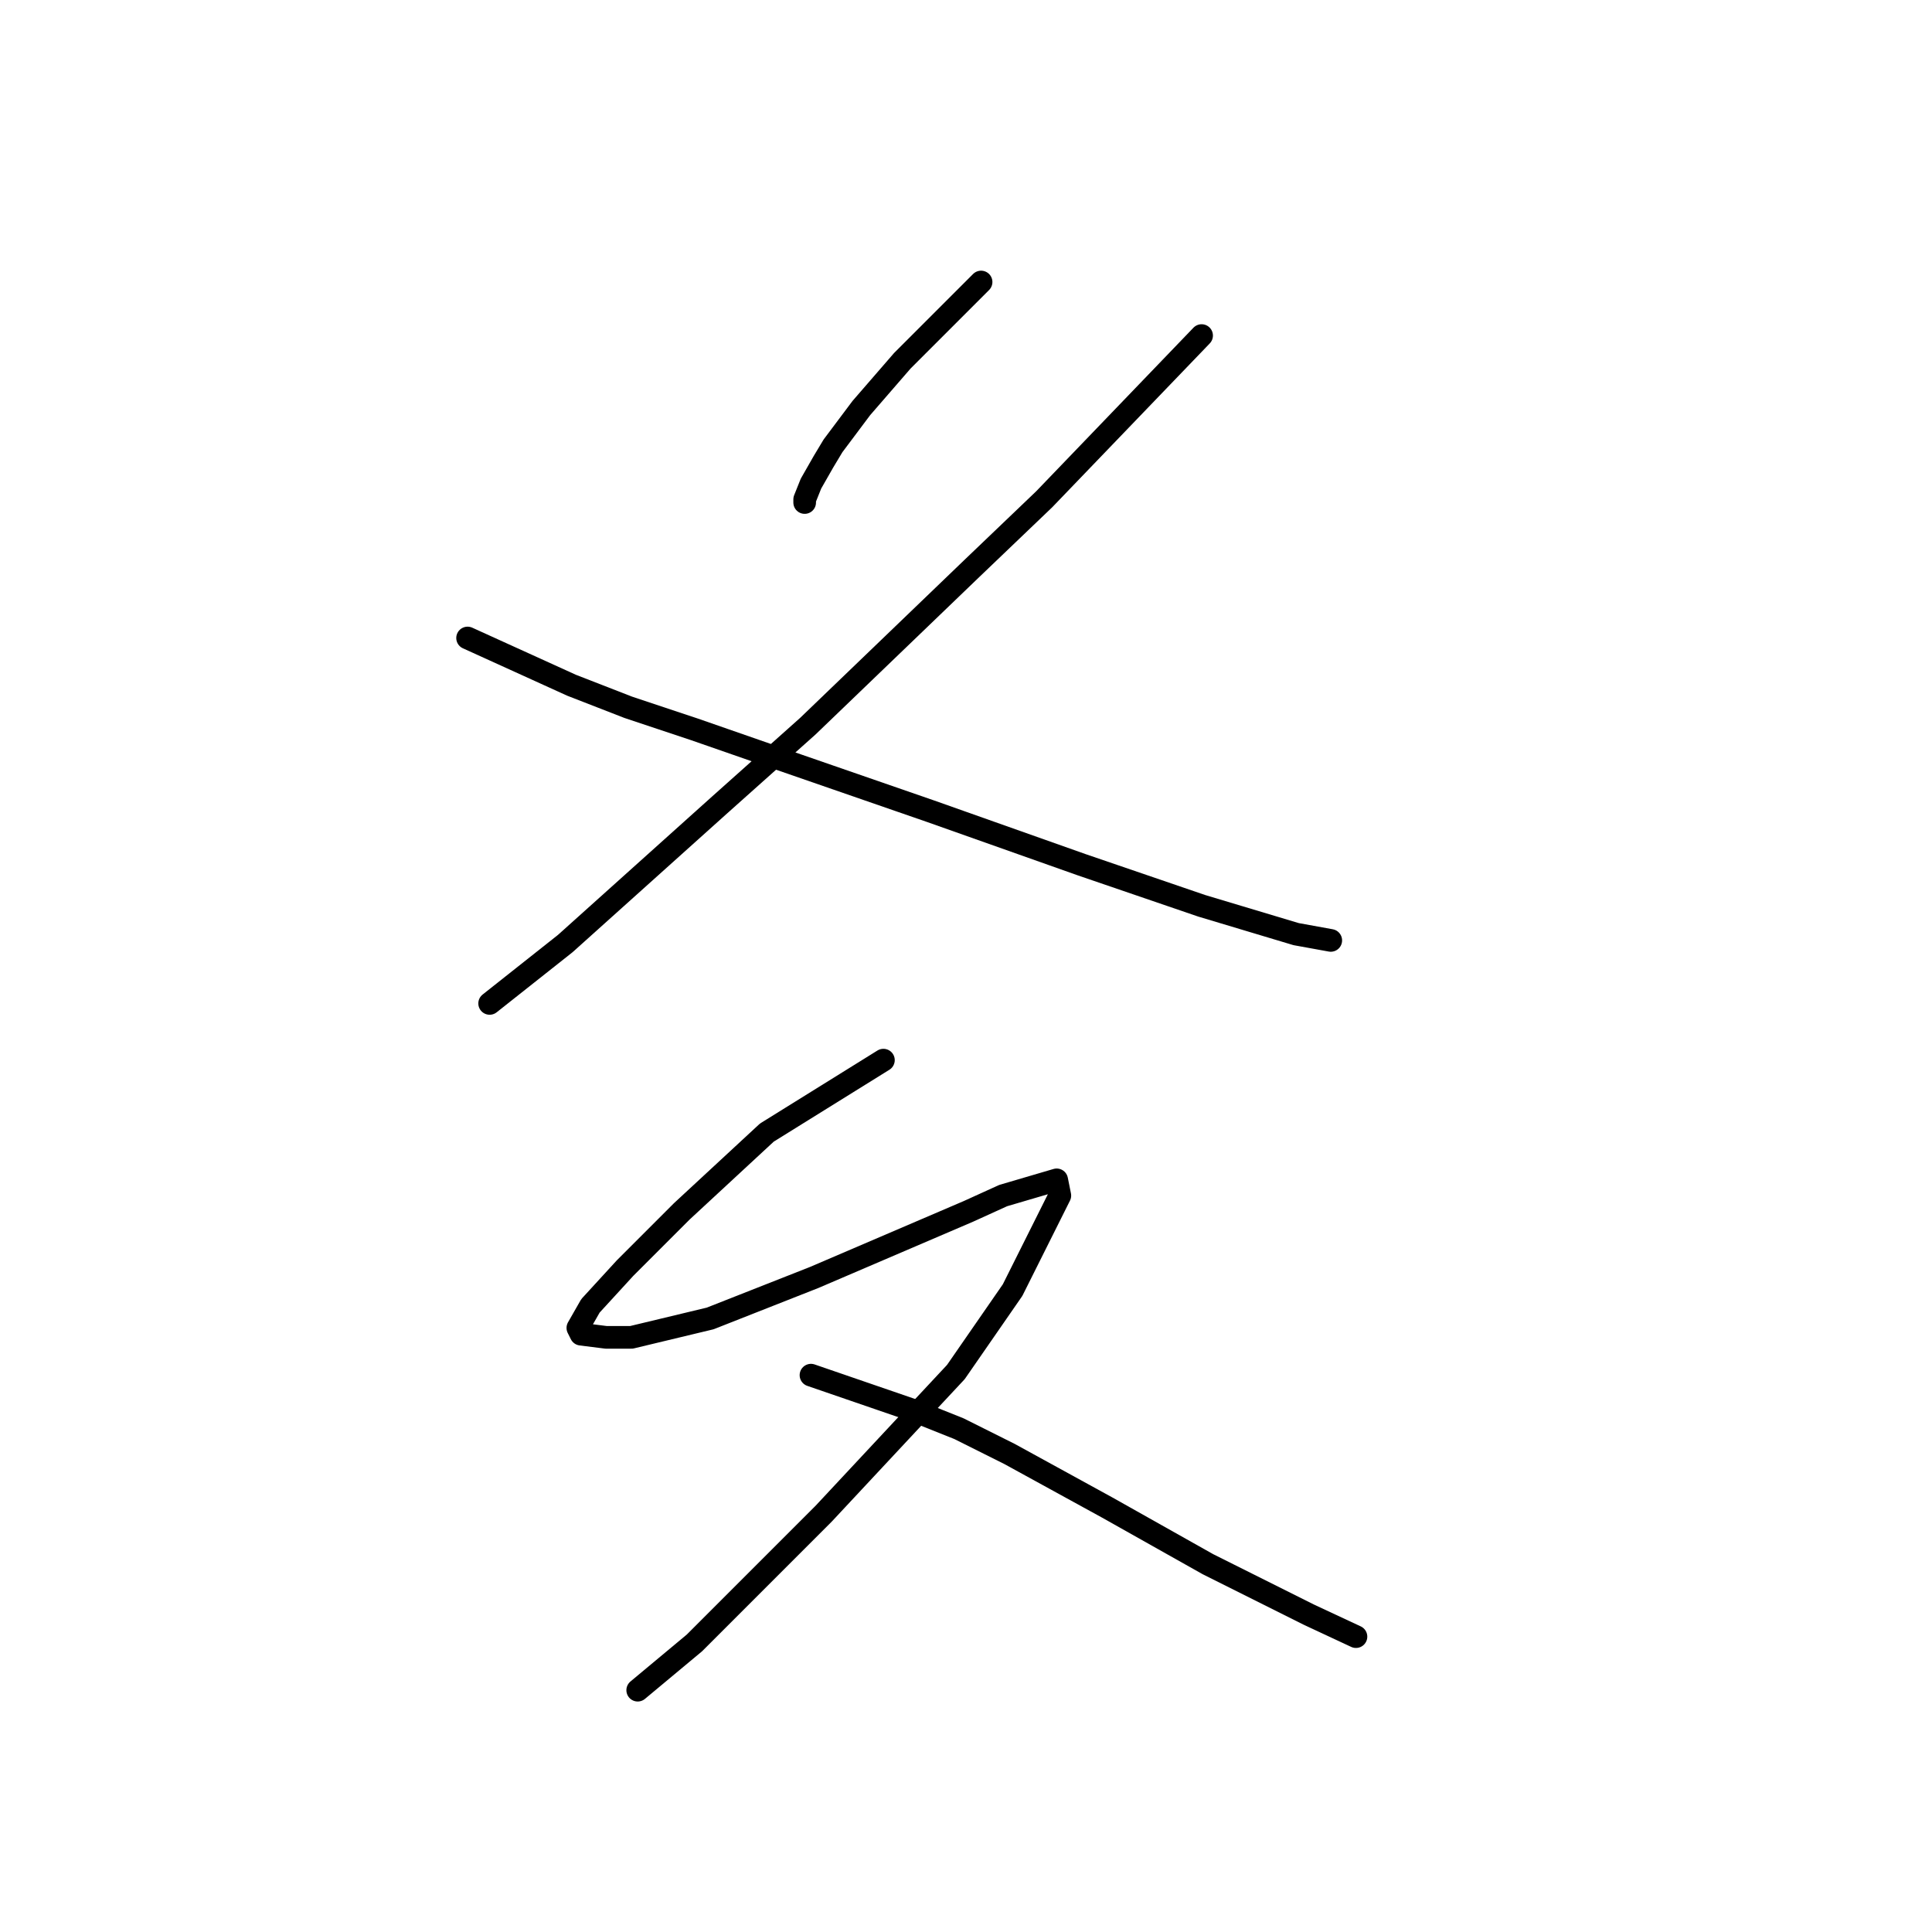 <?xml version="1.0" standalone="no"?>
    <svg width="256" height="256" xmlns="http://www.w3.org/2000/svg" version="1.1">
    <polyline stroke="black" stroke-width="3" stroke-linecap="round" fill="transparent" stroke-linejoin="round" points="129.999 37.367 119.563 47.803 114.136 54.064 110.38 59.074 109.127 61.161 107.458 64.083 106.623 66.17 106.623 66.587 106.623 66.587 " />
        <polyline stroke="black" stroke-width="3" stroke-linecap="round" fill="transparent" stroke-linejoin="round" points="159.219 44.463 138.348 66.17 128.747 75.353 107.04 96.225 95.352 106.661 74.898 125.028 64.879 132.959 64.879 132.959 " />
        <polyline stroke="black" stroke-width="3" stroke-linecap="round" fill="transparent" stroke-linejoin="round" points="61.957 84.537 75.733 90.798 83.246 93.72 92.013 96.642 101.613 99.982 123.32 107.496 143.357 114.592 159.219 120.019 171.742 123.776 176.334 124.61 176.334 124.61 " />
        <polyline stroke="black" stroke-width="3" stroke-linecap="round" fill="transparent" stroke-linejoin="round" points="117.058 140.473 101.613 150.074 90.343 160.51 82.829 168.023 78.237 173.033 76.568 175.955 76.985 176.789 80.324 177.207 83.664 177.207 94.1 174.702 107.875 169.276 128.329 160.51 132.921 158.422 140.017 156.335 140.435 158.422 134.173 170.945 126.659 181.799 109.127 200.583 92.013 217.698 84.499 223.959 84.499 223.959 " />
        <polyline stroke="black" stroke-width="3" stroke-linecap="round" fill="transparent" stroke-linejoin="round" points="107.458 182.216 120.815 186.808 127.077 189.312 133.756 192.652 146.696 199.748 160.054 207.262 173.412 213.941 179.673 216.863 179.673 216.863 " />
        </svg>